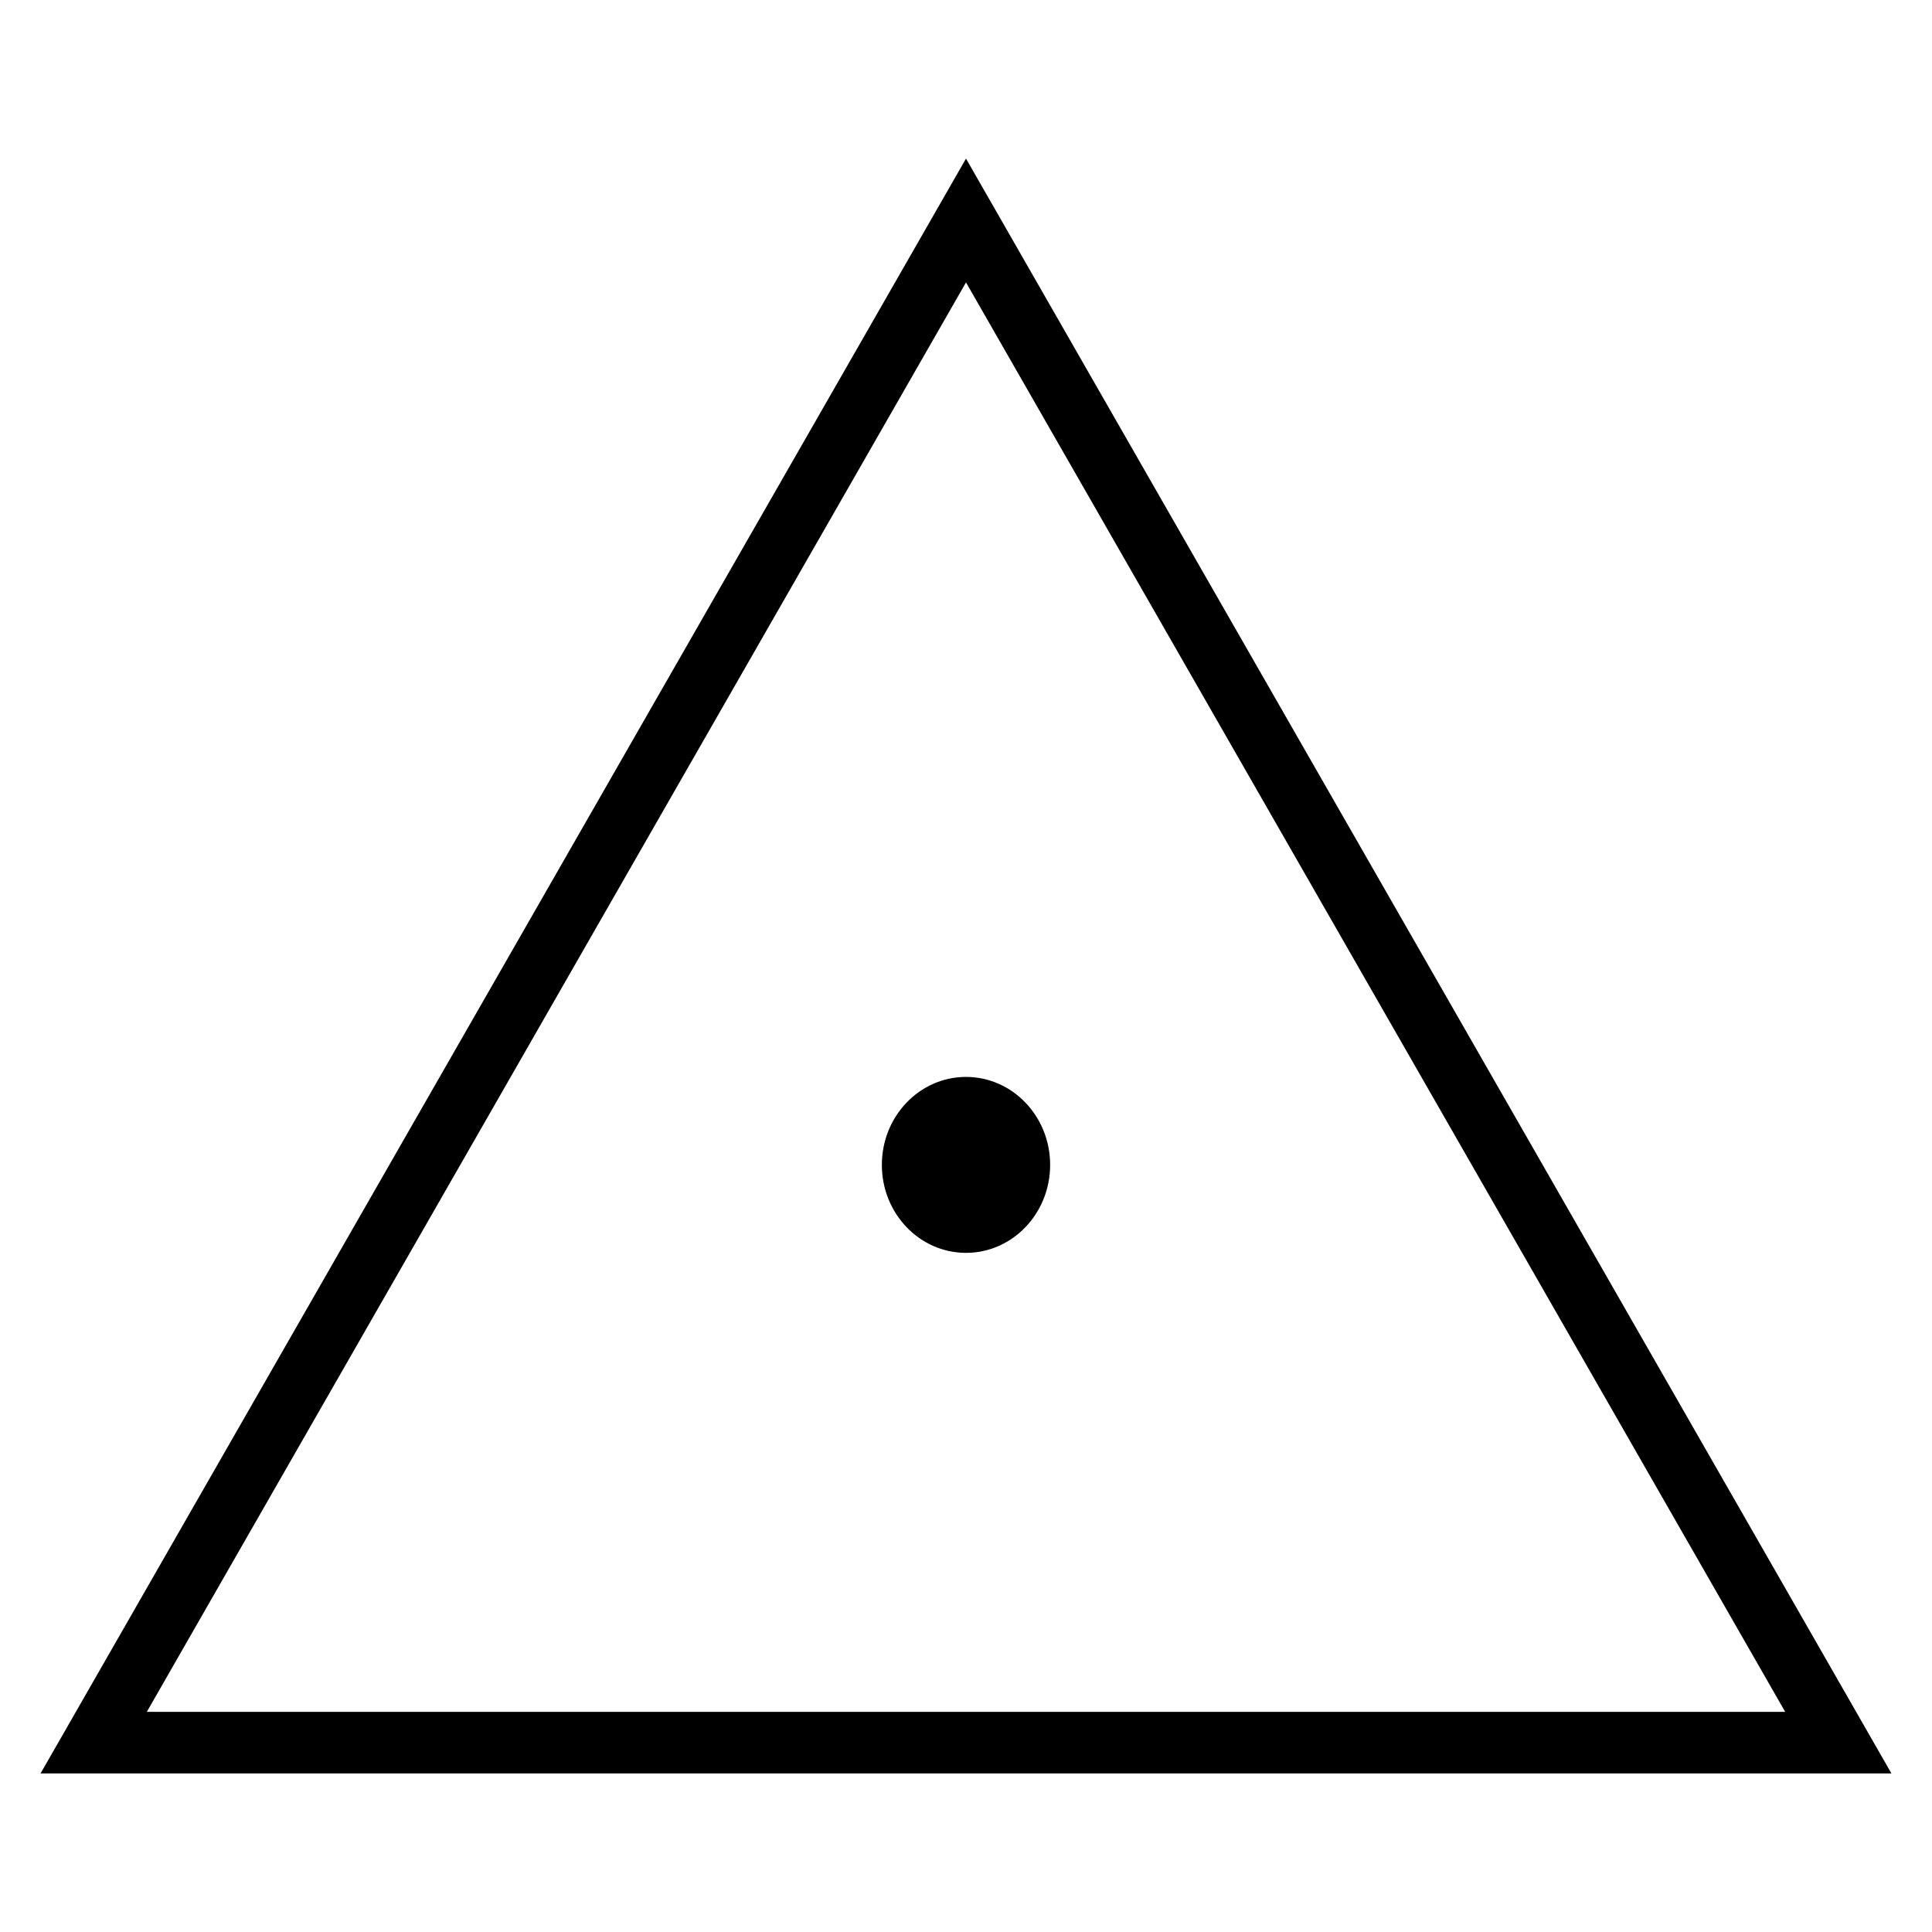 <?xml version="1.0" encoding="UTF-8" standalone="no"?>
<!-- Created with sK1/UniConvertor (http://sk1project.org/) -->

<svg
   xmlns:dc="http://purl.org/dc/elements/1.1/"
   xmlns:cc="http://creativecommons.org/ns#"
   xmlns:rdf="http://www.w3.org/1999/02/22-rdf-syntax-ns#"
   xmlns:svg="http://www.w3.org/2000/svg"
   xmlns="http://www.w3.org/2000/svg"
   xmlns:sodipodi="http://sodipodi.sourceforge.net/DTD/sodipodi-0.dtd"
   xmlns:inkscape="http://www.inkscape.org/namespaces/inkscape"
   width="937.5"
   height="937.5"
   viewBox="0 0 750 750"
   id="svg5431"
   version="1.1"
   inkscape:version="0.48.4 r9939"
   sodipodi:docname="marca trigonometrica posgar.svg"
   style="fill-rule:evenodd">
  <defs
     id="defs5441" />
  <sodipodi:namedview
     pagecolor="#ffffff"
     bordercolor="#666666"
     borderopacity="1"
     objecttolerance="10"
     gridtolerance="10"
     guidetolerance="10"
     inkscape:pageopacity="0"
     inkscape:pageshadow="2"
     inkscape:window-width="727"
     inkscape:window-height="480"
     id="namedview5439"
     showgrid="false"
     units="pt"
     inkscape:document-units="pt"
     inkscape:zoom="0.22425732"
     inkscape:cx="372.04749"
     inkscape:cy="526.18127"
     inkscape:window-x="0"
     inkscape:window-y="0"
     inkscape:window-maximized="0"
     inkscape:current-layer="svg5431" />
  <g
     id="g5433"
     transform="translate(0,-91.89)"
     style="fill:#000000;fill-opacity:1">
    <g
       id="g5435"
       style="fill:#000000;fill-opacity:1">
      <path
         style="fill:#000000;stroke:none;fill-opacity:1"
         d="M 693.003,756.424 375,201.523 56.997,756.424 l 636.006,0 z m 41.241,23.899 -718.489,0 L 375,153.457 734.244,780.323 z M 375,509.948 c 18.04,0 32.665,15.29 32.665,34.15 0,18.861 -14.625,34.15 -32.665,34.15 -18.04,0 -32.665,-15.289 -32.665,-34.15 0,-18.86 14.625,-34.15 32.665,-34.15 z"
         id="path5437"
         inkscape:connector-curvature="0" />
    </g>
  </g>
</svg>
